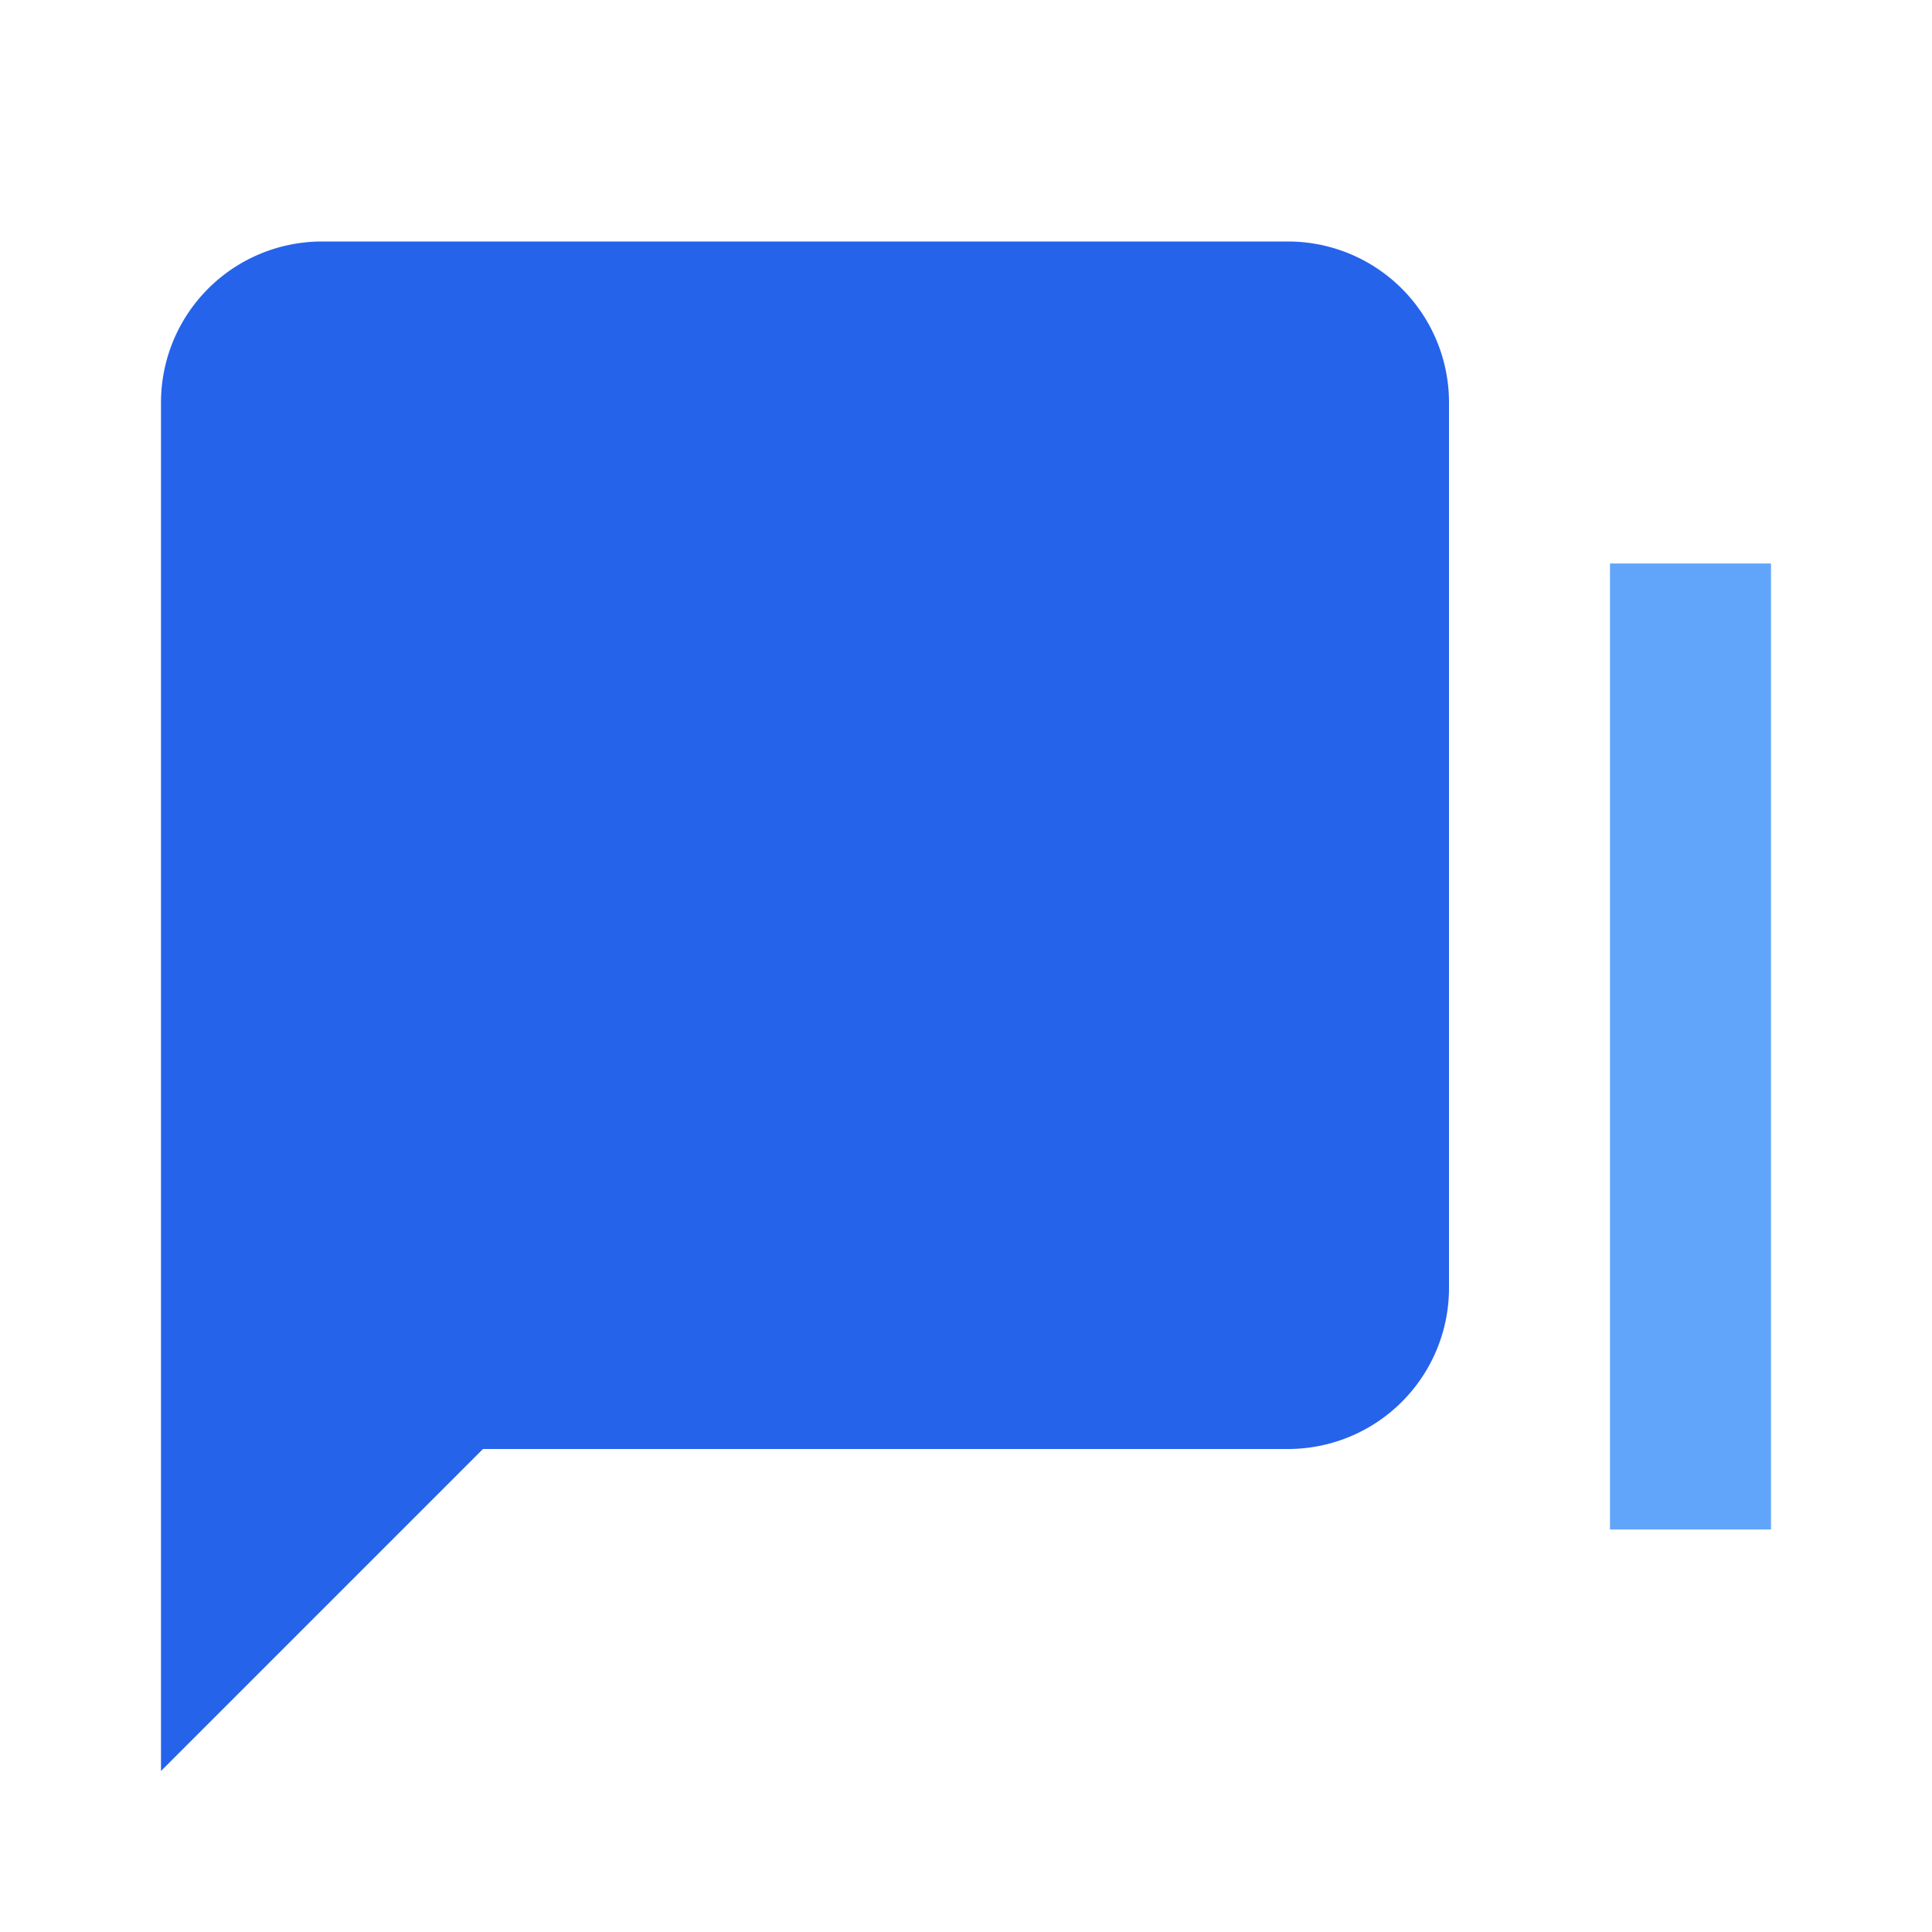 <svg xmlns="http://www.w3.org/2000/svg" width="64" height="64" viewBox="0 0 24 24" fill="#2563eb">
  <path d="M2 5a2 2 0 012-2h12a2 2 0 012 2v11a2 2 0 01-2 2H6l-4 4V5z"/>
  <path d="M20 7h2v10h-2zM20 17h2v2h-2z" fill="#60a5fa"/>
</svg>
